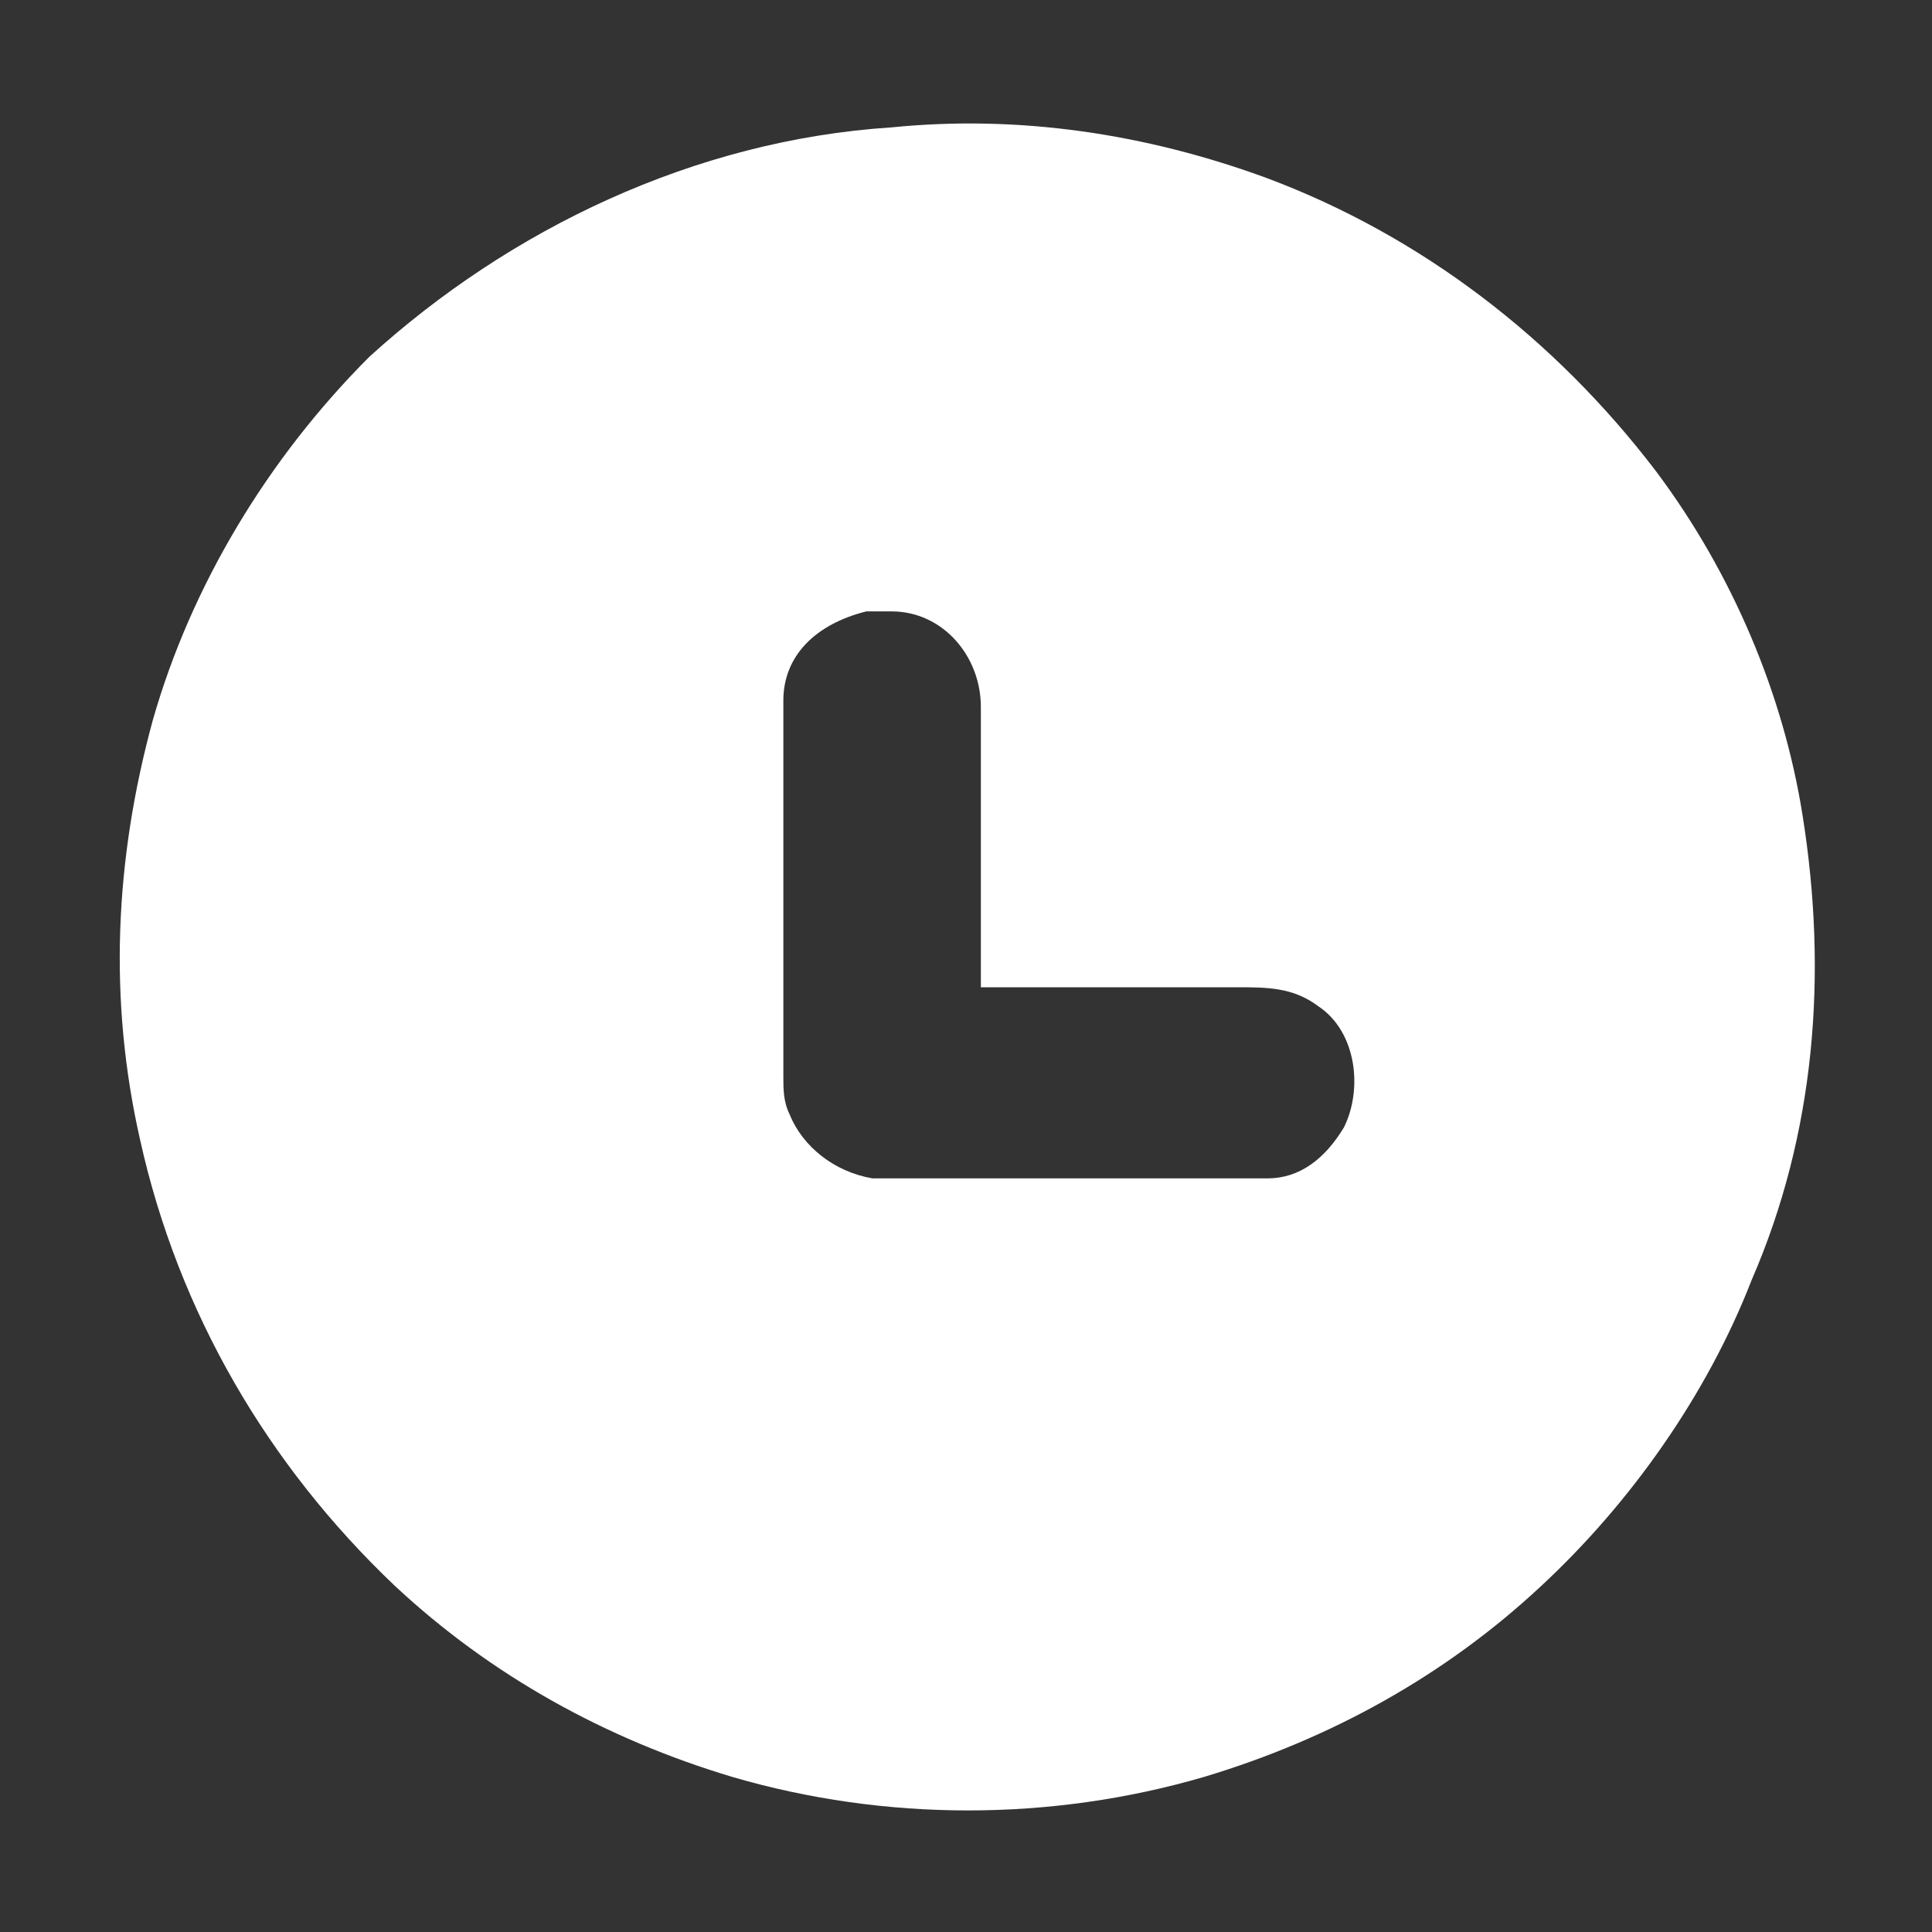 ﻿<?xml version="1.0" encoding="utf-8"?>
<svg version="1.1" xmlns:xlink="http://www.w3.org/1999/xlink" width="13px" height="13px" xmlns="http://www.w3.org/2000/svg">
  <rect width="100%" height="100%" fill="#333333" stroke="none"/>
  <g transform="matrix(1 0 0 1 -94 -1494 )">
    <path d="M 2.486 2.4  C 3.429 1.543  4.671 0.943  6 0.857  C 6.857 0.771  7.714 0.9  8.529 1.2  C 9.557 1.586  10.457 2.271  11.143 3.171  C 11.657 3.857  12 4.671  12.129 5.486  C 12.3 6.557  12.214 7.629  11.786 8.614  C 11.486 9.386  10.971 10.114  10.371 10.671  C 9.729 11.271  8.957 11.7  8.1 11.957  C 7.071 12.257  5.957 12.257  4.929 11.957  C 4.071 11.7  3.3 11.271  2.657 10.671  C 1.8 9.857  1.2 8.829  0.943 7.671  C 0.729 6.729  0.771 5.786  1.029 4.843  C 1.286 3.943  1.8 3.086  2.486 2.4  Z M 5.271 4.714  L 5.271 7.243  C 5.271 7.329  5.271 7.414  5.314 7.5  C 5.4 7.714  5.614 7.886  5.871 7.929  C 6.771 7.929  7.629 7.929  8.529 7.929  C 8.743 7.929  8.914 7.8  9.043 7.586  C 9.171 7.329  9.129 6.943  8.871 6.771  C 8.7 6.643  8.529 6.643  8.314 6.643  L 6.6 6.643  L 6.6 4.757  C 6.6 4.414  6.343 4.114  6 4.114  C 5.957 4.114  5.914 4.114  5.829 4.114  C 5.486 4.2  5.271 4.414  5.271 4.714  Z " fill-rule="nonzero" fill="#ffffff" stroke="none" transform="matrix(1 0 0 1 94 1494 )" />
  </g>
</svg>